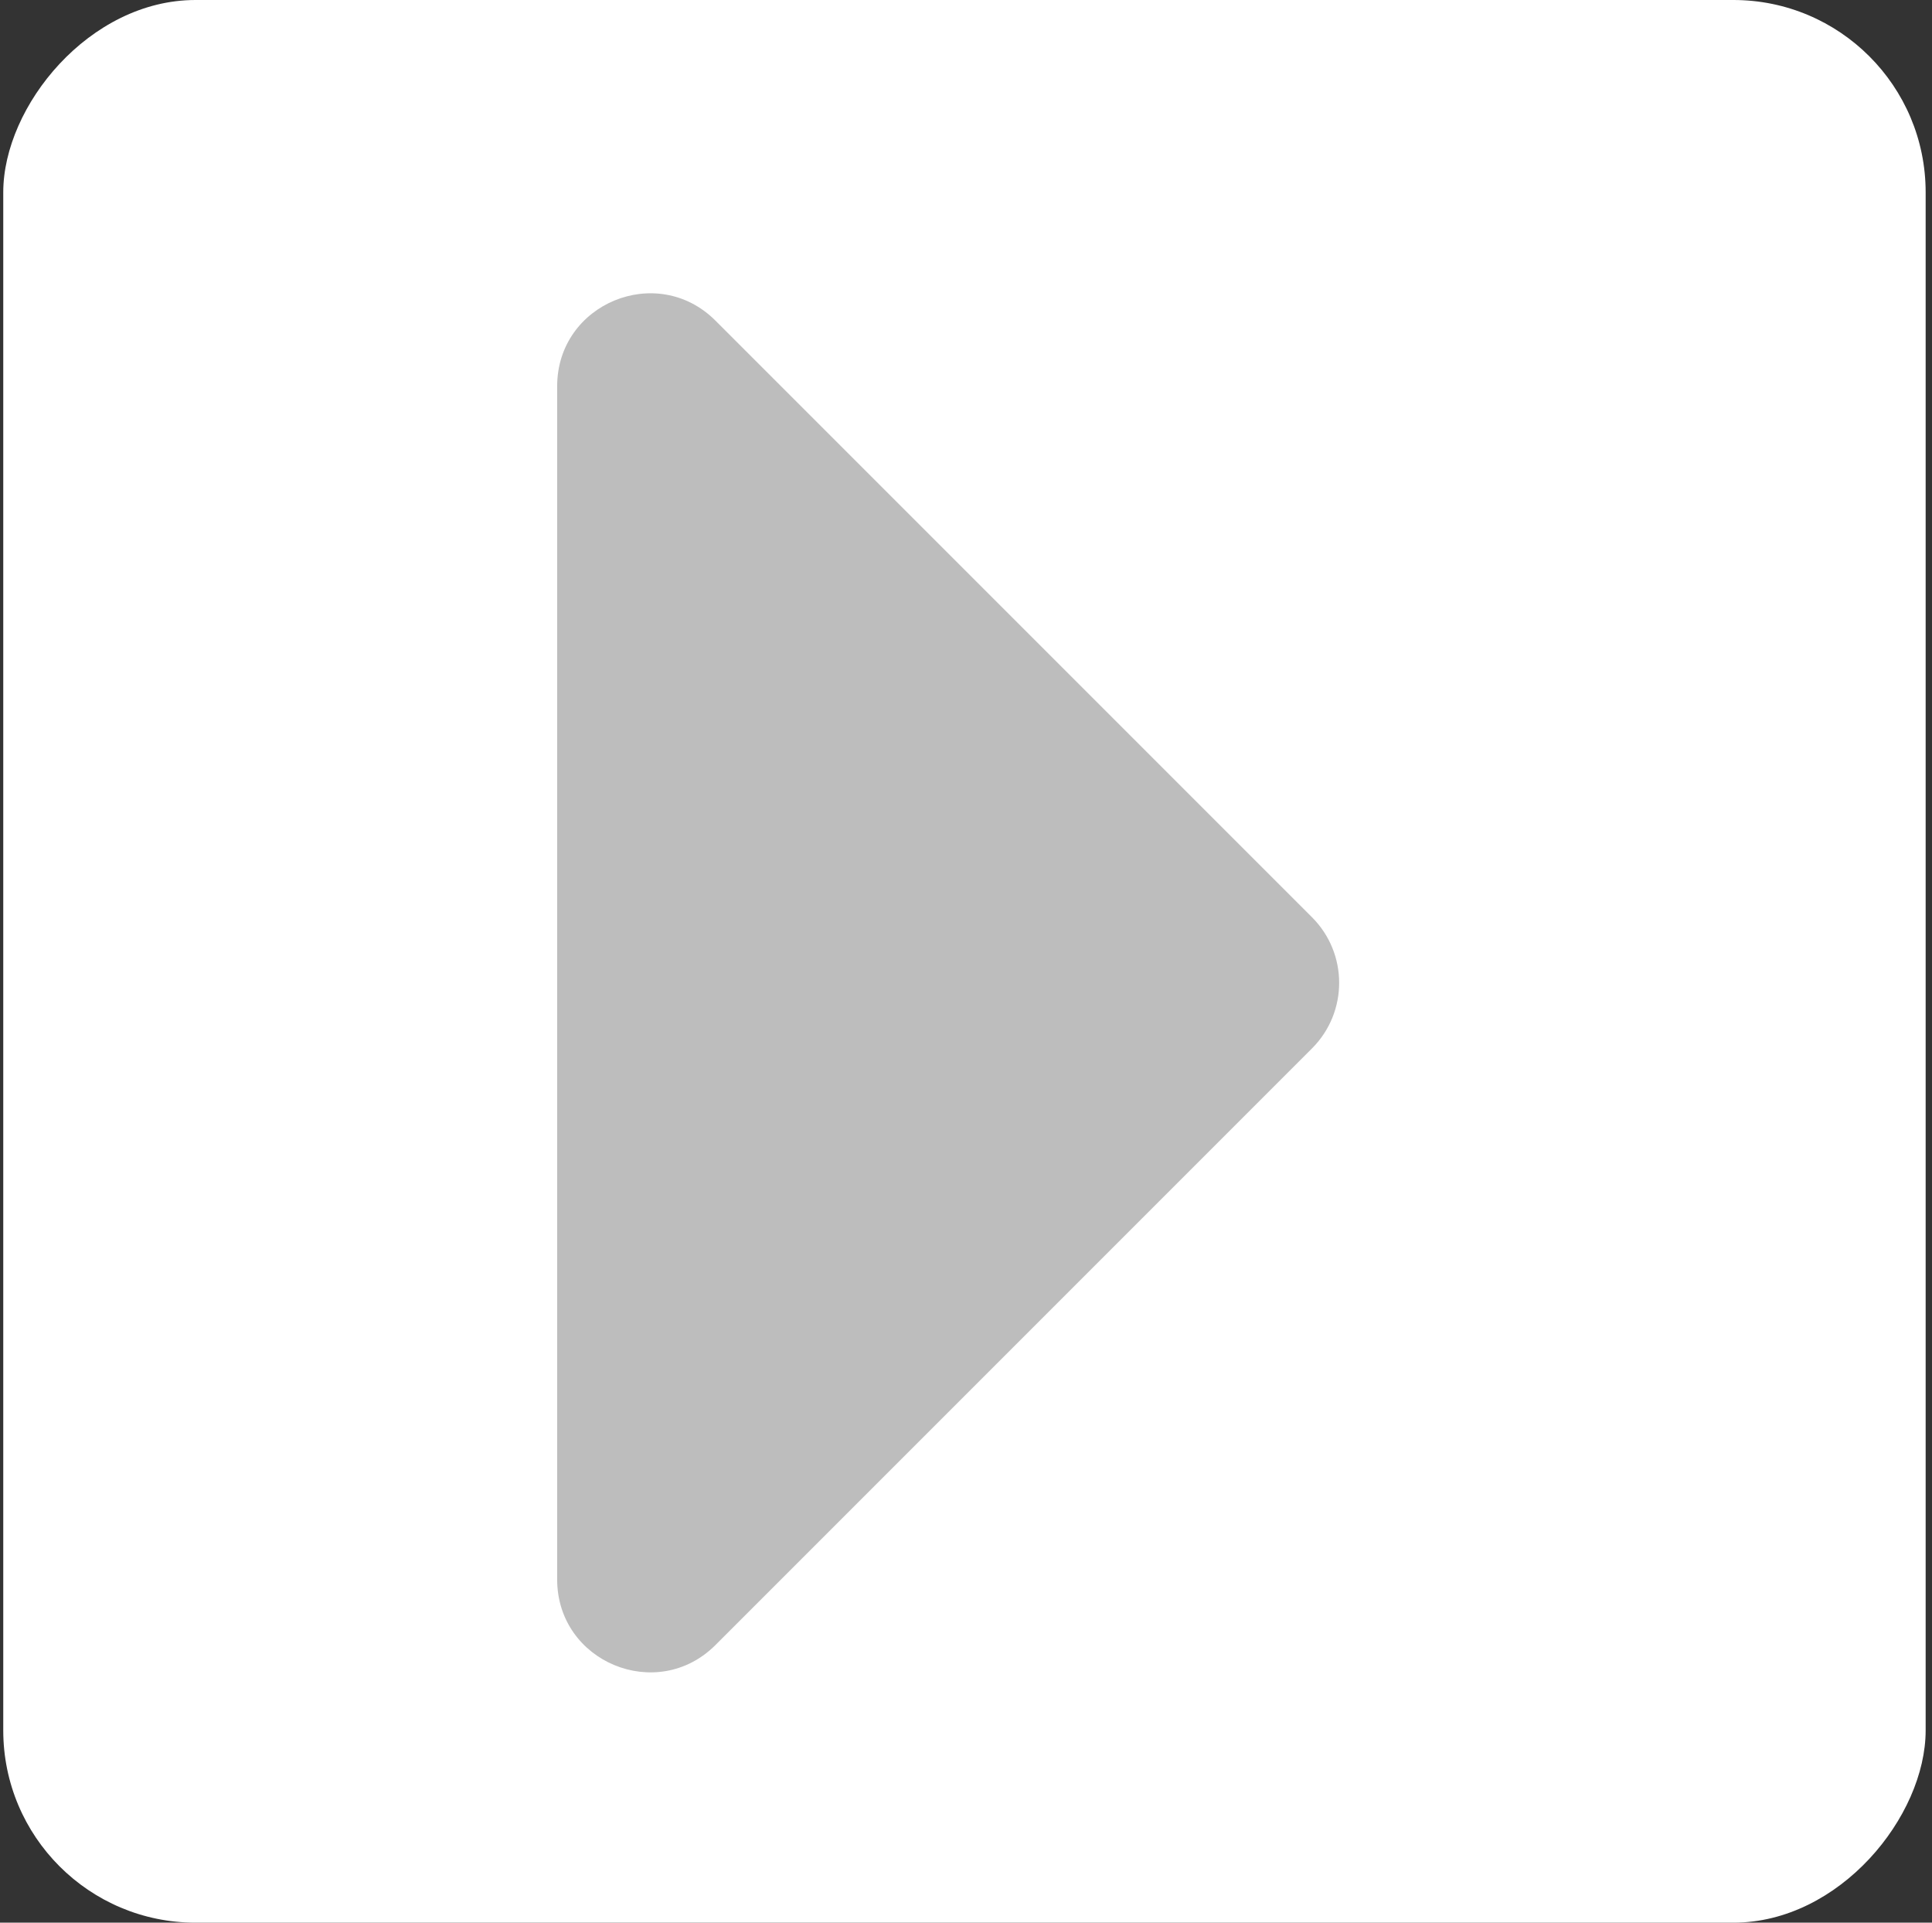 <svg width="201" height="200" viewBox="0 0 201 200" fill="none" xmlns="http://www.w3.org/2000/svg">
<rect x="0" y="0" width="201" height="200" fill="#333333" stroke="none"/>
<rect width="200" height="200" rx="20" transform="matrix(-1 0 0 1 200.339 0)" fill="white"/>
<path d="M57.966 40.175V164.299C57.966 172.893 68.358 177.197 74.435 171.12L136.497 109.058C140.264 105.291 140.264 99.183 136.497 95.415L74.435 33.354C68.358 27.276 57.966 31.581 57.966 40.175Z" fill="#BDBDBD"/>
</svg>
